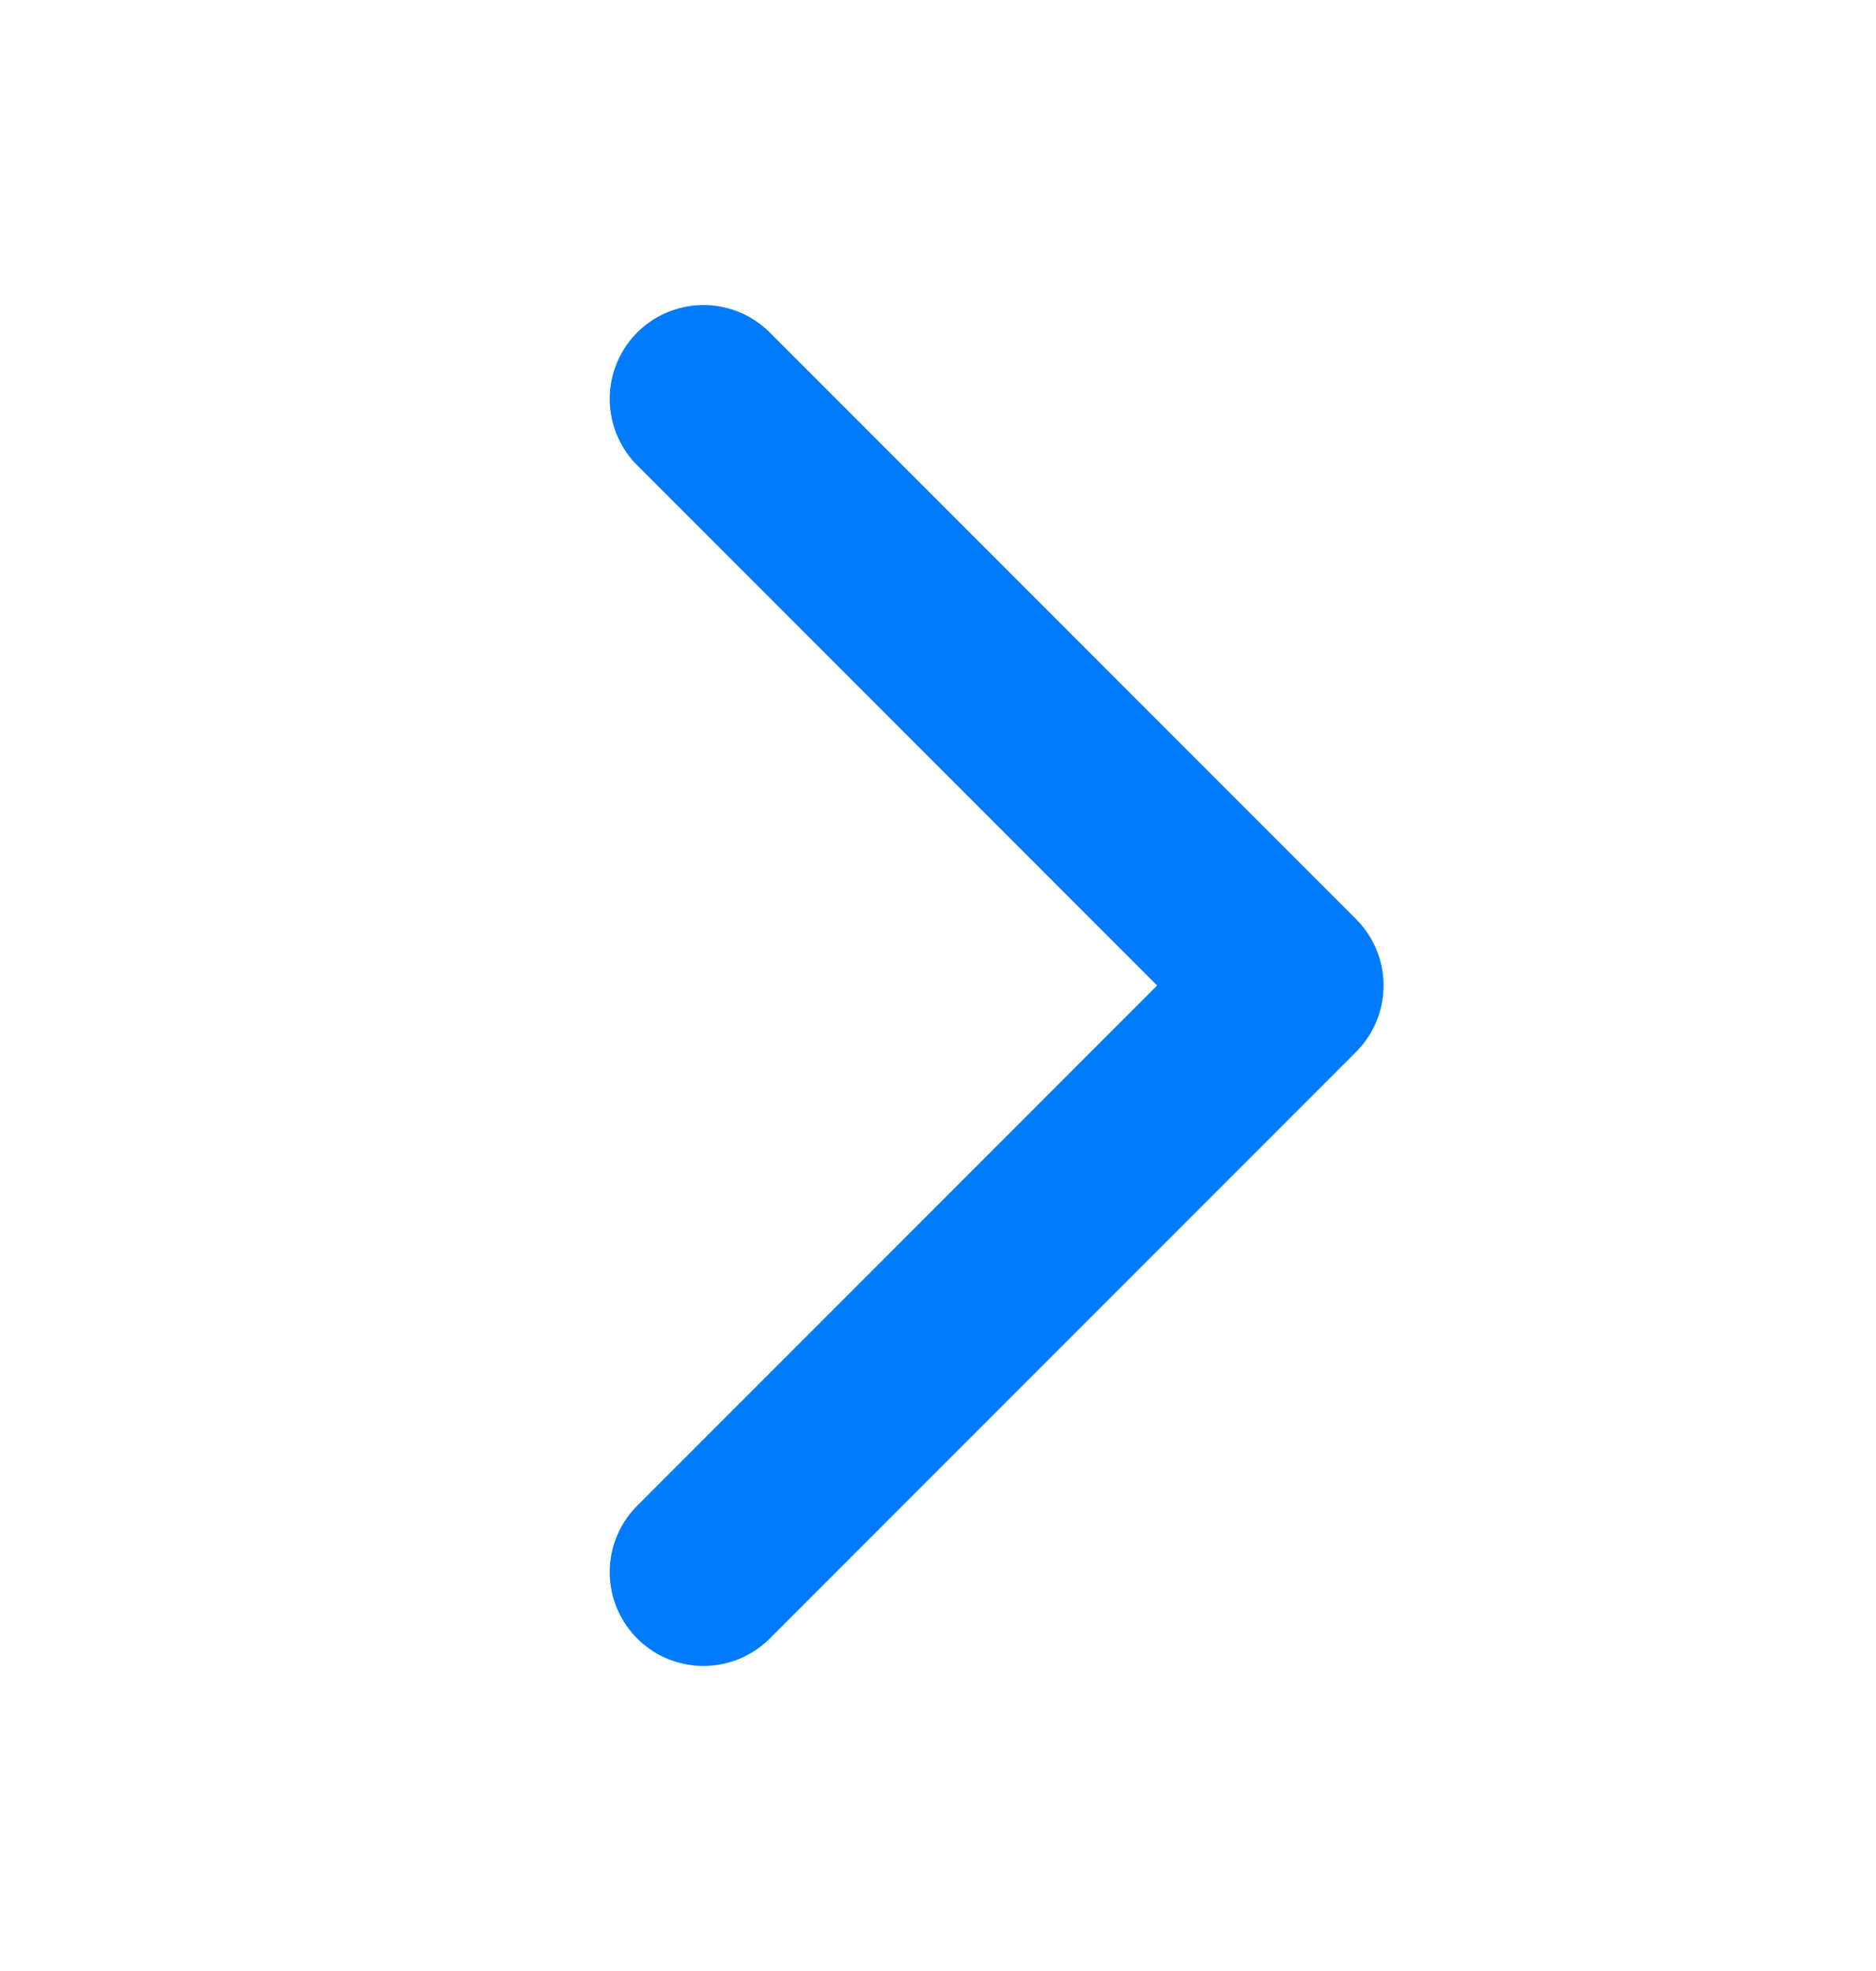 <svg width="20" height="21" viewBox="0 0 20 21" fill="none" xmlns="http://www.w3.org/2000/svg">
<path d="M7.5 4.25L13.75 10.5L7.5 16.75" stroke="#007BFC" stroke-width="2" stroke-linecap="round" stroke-linejoin="round"/>
</svg>
